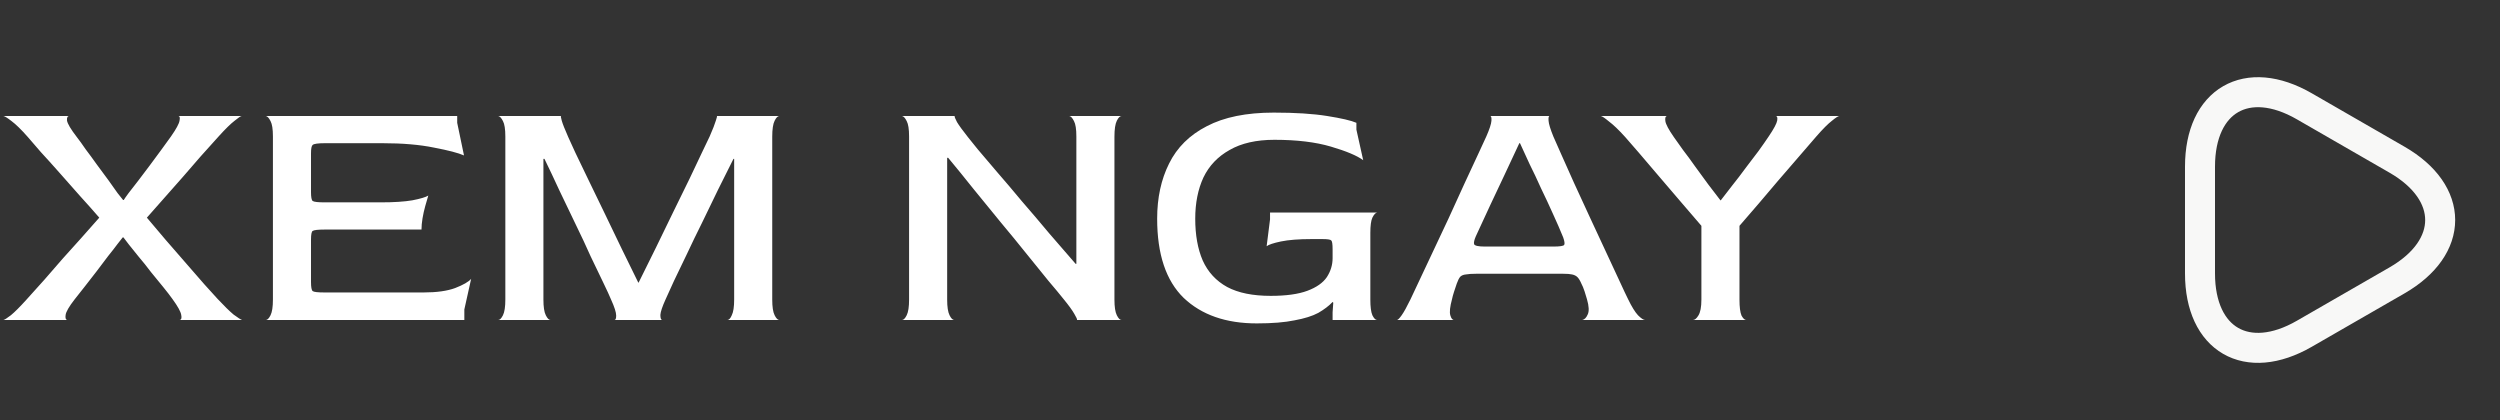 <svg xmlns="http://www.w3.org/2000/svg" width="125" height="21" viewBox="0 0 125 21" fill="none"><rect x="0" y="0" width="125" height="21" fill="#333333" stroke="none"/><path d="M0.17 16C0.227 15.989 0.351 15.909 0.544 15.762C0.737 15.603 0.992 15.348 1.309 14.997C1.615 14.657 1.921 14.317 2.227 13.977C2.533 13.626 2.833 13.28 3.128 12.94C3.434 12.6 3.74 12.26 4.046 11.92C4.352 11.569 4.658 11.223 4.964 10.883C4.681 10.554 4.363 10.197 4.012 9.812C3.661 9.415 3.315 9.024 2.975 8.639C2.635 8.254 2.323 7.908 2.04 7.602C1.768 7.285 1.553 7.035 1.394 6.854C1.065 6.48 0.793 6.214 0.578 6.055C0.374 5.896 0.238 5.811 0.17 5.8H3.485C3.383 5.789 3.338 5.862 3.349 6.021C3.372 6.18 3.536 6.457 3.842 6.854C3.967 7.013 4.114 7.217 4.284 7.466C4.465 7.704 4.652 7.959 4.845 8.231C5.049 8.503 5.242 8.764 5.423 9.013C5.604 9.262 5.757 9.478 5.882 9.659C6.018 9.829 6.109 9.942 6.154 9.999H6.188C6.222 9.942 6.301 9.829 6.426 9.659C6.562 9.489 6.721 9.285 6.902 9.047C7.095 8.798 7.287 8.543 7.48 8.282C7.684 8.01 7.877 7.749 8.058 7.5C8.251 7.239 8.415 7.013 8.551 6.82C8.812 6.446 8.953 6.185 8.976 6.038C9.01 5.879 8.987 5.8 8.908 5.8H12.087C12.042 5.8 11.923 5.879 11.73 6.038C11.537 6.185 11.277 6.44 10.948 6.803C10.642 7.143 10.336 7.483 10.03 7.823C9.735 8.163 9.441 8.503 9.146 8.843C8.851 9.183 8.551 9.523 8.245 9.863C7.95 10.203 7.65 10.543 7.344 10.883C7.627 11.223 7.939 11.591 8.279 11.988C8.619 12.385 8.959 12.776 9.299 13.161C9.639 13.546 9.945 13.898 10.217 14.215C10.5 14.532 10.721 14.776 10.88 14.946C11.209 15.297 11.475 15.558 11.679 15.728C11.894 15.887 12.036 15.977 12.104 16H8.976C9.067 15.989 9.095 15.904 9.061 15.745C9.038 15.586 8.891 15.32 8.619 14.946C8.506 14.787 8.353 14.589 8.16 14.351C7.967 14.113 7.763 13.864 7.548 13.603C7.344 13.331 7.14 13.076 6.936 12.838C6.743 12.6 6.579 12.396 6.443 12.226C6.307 12.045 6.216 11.926 6.171 11.869H6.137C6.103 11.914 6.018 12.022 5.882 12.192C5.757 12.362 5.599 12.566 5.406 12.804C5.225 13.042 5.032 13.297 4.828 13.569C4.624 13.83 4.426 14.085 4.233 14.334C4.04 14.572 3.87 14.787 3.723 14.98C3.451 15.331 3.304 15.586 3.281 15.745C3.258 15.904 3.287 15.989 3.366 16H0.17ZM13.289 16C13.368 16 13.447 15.921 13.527 15.762C13.606 15.603 13.646 15.343 13.646 14.98V6.82C13.646 6.457 13.606 6.202 13.527 6.055C13.447 5.896 13.368 5.811 13.289 5.8H22.86V6.14L23.2 7.772C22.916 7.647 22.418 7.517 21.704 7.381C20.99 7.234 20.128 7.16 19.12 7.16H16.247C15.907 7.16 15.703 7.188 15.635 7.245C15.578 7.29 15.55 7.432 15.55 7.67V9.608C15.55 9.857 15.578 10.005 15.635 10.05C15.703 10.095 15.901 10.118 16.23 10.118H19.035C19.692 10.118 20.219 10.084 20.616 10.016C21.024 9.937 21.29 9.857 21.415 9.778C21.369 9.925 21.318 10.101 21.262 10.305C21.205 10.509 21.16 10.713 21.126 10.917C21.092 11.121 21.075 11.308 21.075 11.478H16.23C15.901 11.478 15.703 11.501 15.635 11.546C15.578 11.58 15.55 11.727 15.55 11.988V14.096C15.55 14.357 15.578 14.51 15.635 14.555C15.691 14.6 15.89 14.623 16.23 14.623H21.177C21.834 14.623 22.361 14.549 22.758 14.402C23.166 14.243 23.432 14.09 23.557 13.943L23.217 15.473V16H13.289ZM24.91 16C24.989 16 25.068 15.921 25.148 15.762C25.227 15.603 25.267 15.343 25.267 14.98V6.82C25.267 6.457 25.227 6.202 25.148 6.055C25.068 5.896 24.989 5.811 24.91 5.8H28.055C28.032 5.8 28.043 5.879 28.089 6.038C28.134 6.197 28.242 6.469 28.412 6.854C28.48 7.001 28.599 7.262 28.769 7.636C28.95 8.01 29.165 8.458 29.415 8.979C29.664 9.489 29.93 10.039 30.214 10.628C30.497 11.217 30.786 11.818 31.081 12.43C31.375 13.031 31.653 13.597 31.914 14.13H31.931C32.203 13.586 32.486 13.014 32.781 12.413C33.075 11.801 33.37 11.195 33.665 10.594C33.959 9.993 34.231 9.438 34.481 8.928C34.73 8.407 34.94 7.965 35.11 7.602C35.291 7.228 35.416 6.967 35.484 6.82C35.642 6.457 35.744 6.197 35.79 6.038C35.846 5.879 35.863 5.8 35.841 5.8H38.969C38.889 5.8 38.81 5.879 38.731 6.038C38.651 6.197 38.612 6.463 38.612 6.837V14.98C38.612 15.343 38.651 15.603 38.731 15.762C38.81 15.921 38.889 16 38.969 16H36.368C36.447 16 36.521 15.921 36.589 15.762C36.668 15.603 36.708 15.343 36.708 14.98V7.942H36.674C36.436 8.418 36.181 8.928 35.909 9.472C35.648 10.016 35.382 10.566 35.11 11.121C34.838 11.665 34.583 12.192 34.345 12.702C34.107 13.201 33.891 13.648 33.699 14.045C33.517 14.442 33.376 14.753 33.274 14.98C33.115 15.331 33.03 15.586 33.019 15.745C33.019 15.904 33.047 15.989 33.104 16H30.724C30.78 16 30.809 15.926 30.809 15.779C30.809 15.62 30.724 15.354 30.554 14.98C30.474 14.787 30.344 14.504 30.163 14.13C29.981 13.756 29.772 13.32 29.534 12.821C29.307 12.311 29.058 11.778 28.786 11.223C28.514 10.656 28.242 10.09 27.97 9.523C27.709 8.956 27.46 8.429 27.222 7.942H27.171V14.98C27.171 15.343 27.21 15.603 27.29 15.762C27.369 15.921 27.448 16 27.528 16H24.91ZM45.097 16C45.176 16 45.256 15.921 45.335 15.762C45.414 15.603 45.454 15.343 45.454 14.98V6.82C45.454 6.457 45.414 6.202 45.335 6.055C45.256 5.896 45.176 5.811 45.097 5.8H47.732C47.721 5.834 47.761 5.936 47.851 6.106C47.953 6.276 48.135 6.525 48.395 6.854C48.474 6.956 48.639 7.16 48.888 7.466C49.149 7.772 49.472 8.152 49.857 8.605C50.242 9.047 50.656 9.534 51.098 10.067C51.551 10.588 52.005 11.121 52.458 11.665C52.923 12.198 53.365 12.708 53.784 13.195H53.818V6.82C53.818 6.457 53.779 6.202 53.699 6.055C53.62 5.896 53.541 5.811 53.461 5.8H56.079C56 5.8 55.92 5.879 55.841 6.038C55.762 6.197 55.722 6.463 55.722 6.837V14.98C55.722 15.343 55.762 15.603 55.841 15.762C55.92 15.921 56 16 56.079 16H53.852C53.864 15.966 53.818 15.864 53.716 15.694C53.614 15.513 53.433 15.263 53.172 14.946C53.002 14.731 52.753 14.43 52.424 14.045C52.107 13.648 51.744 13.201 51.336 12.702C50.928 12.192 50.492 11.659 50.027 11.104C49.574 10.549 49.12 9.993 48.667 9.438C48.225 8.883 47.806 8.367 47.409 7.891H47.358V14.98C47.358 15.343 47.398 15.603 47.477 15.762C47.556 15.921 47.636 16 47.715 16H45.097ZM62.839 16.17C61.297 16.17 60.079 15.745 59.184 14.895C58.3 14.034 57.858 12.713 57.858 10.934C57.858 9.891 58.056 8.973 58.453 8.18C58.849 7.375 59.478 6.752 60.34 6.31C61.201 5.857 62.317 5.63 63.689 5.63C64.765 5.63 65.655 5.687 66.358 5.8C67.072 5.913 67.559 6.027 67.82 6.14V6.48L68.16 8.01C67.854 7.783 67.315 7.557 66.545 7.33C65.774 7.103 64.833 6.99 63.723 6.99C62.816 6.99 62.068 7.16 61.479 7.5C60.889 7.829 60.453 8.288 60.17 8.877C59.898 9.466 59.762 10.152 59.762 10.934C59.762 11.75 59.886 12.447 60.136 13.025C60.396 13.603 60.804 14.045 61.36 14.351C61.915 14.646 62.64 14.793 63.536 14.793C64.306 14.793 64.918 14.708 65.372 14.538C65.825 14.368 66.148 14.141 66.341 13.858C66.533 13.563 66.63 13.246 66.63 12.906V12.464C66.63 12.203 66.607 12.056 66.562 12.022C66.528 11.977 66.38 11.954 66.12 11.954H65.576C64.941 11.954 64.431 11.994 64.046 12.073C63.672 12.152 63.434 12.232 63.332 12.311L63.502 10.968V10.628H68.857C68.777 10.639 68.698 10.724 68.619 10.883C68.551 11.03 68.517 11.285 68.517 11.648V14.98C68.517 15.343 68.551 15.603 68.619 15.762C68.698 15.921 68.777 16 68.857 16H66.63V15.609L66.664 15.133L66.63 15.099C66.448 15.292 66.21 15.473 65.916 15.643C65.621 15.802 65.224 15.926 64.726 16.017C64.238 16.119 63.609 16.17 62.839 16.17ZM69.846 16C69.891 16 69.971 15.921 70.084 15.762C70.197 15.603 70.345 15.337 70.526 14.963C70.605 14.793 70.741 14.504 70.934 14.096C71.127 13.688 71.353 13.206 71.614 12.651C71.875 12.096 72.147 11.518 72.43 10.917C72.713 10.305 72.98 9.721 73.229 9.166C73.49 8.611 73.716 8.123 73.909 7.704C74.102 7.285 74.238 6.99 74.317 6.82C74.476 6.457 74.561 6.197 74.572 6.038C74.583 5.879 74.561 5.8 74.504 5.8H77.479C77.434 5.8 77.417 5.879 77.428 6.038C77.439 6.197 77.519 6.457 77.666 6.82C77.745 6.99 77.876 7.285 78.057 7.704C78.238 8.112 78.454 8.594 78.703 9.149C78.964 9.704 79.23 10.282 79.502 10.883C79.774 11.472 80.04 12.045 80.301 12.6C80.562 13.155 80.788 13.643 80.981 14.062C81.174 14.481 81.315 14.782 81.406 14.963C81.587 15.337 81.752 15.603 81.899 15.762C82.058 15.921 82.177 16 82.256 16H79.111C79.224 15.977 79.315 15.887 79.383 15.728C79.462 15.569 79.451 15.314 79.349 14.963C79.326 14.872 79.287 14.742 79.23 14.572C79.173 14.402 79.122 14.277 79.077 14.198C79.009 14.039 78.941 13.926 78.873 13.858C78.805 13.79 78.714 13.745 78.601 13.722C78.499 13.699 78.352 13.688 78.159 13.688H73.807C73.592 13.688 73.422 13.699 73.297 13.722C73.172 13.733 73.076 13.773 73.008 13.841C72.951 13.909 72.895 14.022 72.838 14.181C72.793 14.317 72.747 14.453 72.702 14.589C72.657 14.725 72.623 14.85 72.6 14.963C72.498 15.337 72.47 15.603 72.515 15.762C72.56 15.921 72.623 16 72.702 16H69.846ZM74.249 12.328H77.666C77.995 12.328 78.176 12.3 78.21 12.243C78.244 12.186 78.227 12.062 78.159 11.869C78.012 11.506 77.842 11.115 77.649 10.696C77.456 10.265 77.258 9.84 77.054 9.421C76.861 8.99 76.669 8.582 76.476 8.197C76.295 7.8 76.136 7.455 76 7.16H75.966C75.728 7.659 75.484 8.18 75.235 8.724C74.986 9.257 74.748 9.761 74.521 10.237C74.306 10.702 74.13 11.081 73.994 11.376C73.858 11.671 73.79 11.818 73.79 11.818C73.711 11.999 73.682 12.13 73.705 12.209C73.739 12.288 73.92 12.328 74.249 12.328ZM84.645 16C84.736 16 84.826 15.926 84.917 15.779C85.019 15.62 85.07 15.354 85.07 14.98V11.291C84.753 10.917 84.407 10.515 84.033 10.084C83.659 9.642 83.291 9.211 82.928 8.792C82.566 8.361 82.237 7.976 81.942 7.636C81.647 7.296 81.421 7.035 81.262 6.854C80.933 6.491 80.662 6.231 80.446 6.072C80.242 5.902 80.106 5.811 80.038 5.8H83.353C83.274 5.811 83.246 5.896 83.268 6.055C83.291 6.214 83.433 6.48 83.693 6.854C83.818 7.024 83.971 7.239 84.152 7.5C84.345 7.749 84.549 8.027 84.764 8.333C84.98 8.628 85.195 8.922 85.41 9.217C85.637 9.512 85.841 9.778 86.022 10.016H86.039C86.209 9.789 86.402 9.54 86.617 9.268C86.844 8.985 87.065 8.696 87.28 8.401C87.507 8.106 87.722 7.823 87.926 7.551C88.13 7.268 88.3 7.024 88.436 6.82C88.697 6.435 88.838 6.168 88.861 6.021C88.884 5.874 88.856 5.8 88.776 5.8H91.972C91.915 5.8 91.791 5.879 91.598 6.038C91.406 6.185 91.15 6.44 90.833 6.803C90.516 7.177 90.193 7.551 89.864 7.925C89.547 8.299 89.224 8.673 88.895 9.047C88.578 9.421 88.26 9.795 87.943 10.169C87.626 10.543 87.303 10.917 86.974 11.291V14.98C86.974 15.354 87.008 15.62 87.076 15.779C87.156 15.926 87.235 16 87.314 16H84.645Z" fill="white"></path><path d="M110 8.332C110 5.017 112.348 3.659 115.22 5.317L119.855 7.987C122.727 9.644 122.727 12.359 119.855 14.017L115.22 16.686C112.348 18.344 110 16.986 110 13.671V8.332Z" stroke="#F8F8F7" stroke-width="1.5" stroke-miterlimit="10" stroke-linecap="round" stroke-linejoin="round"></path></svg>